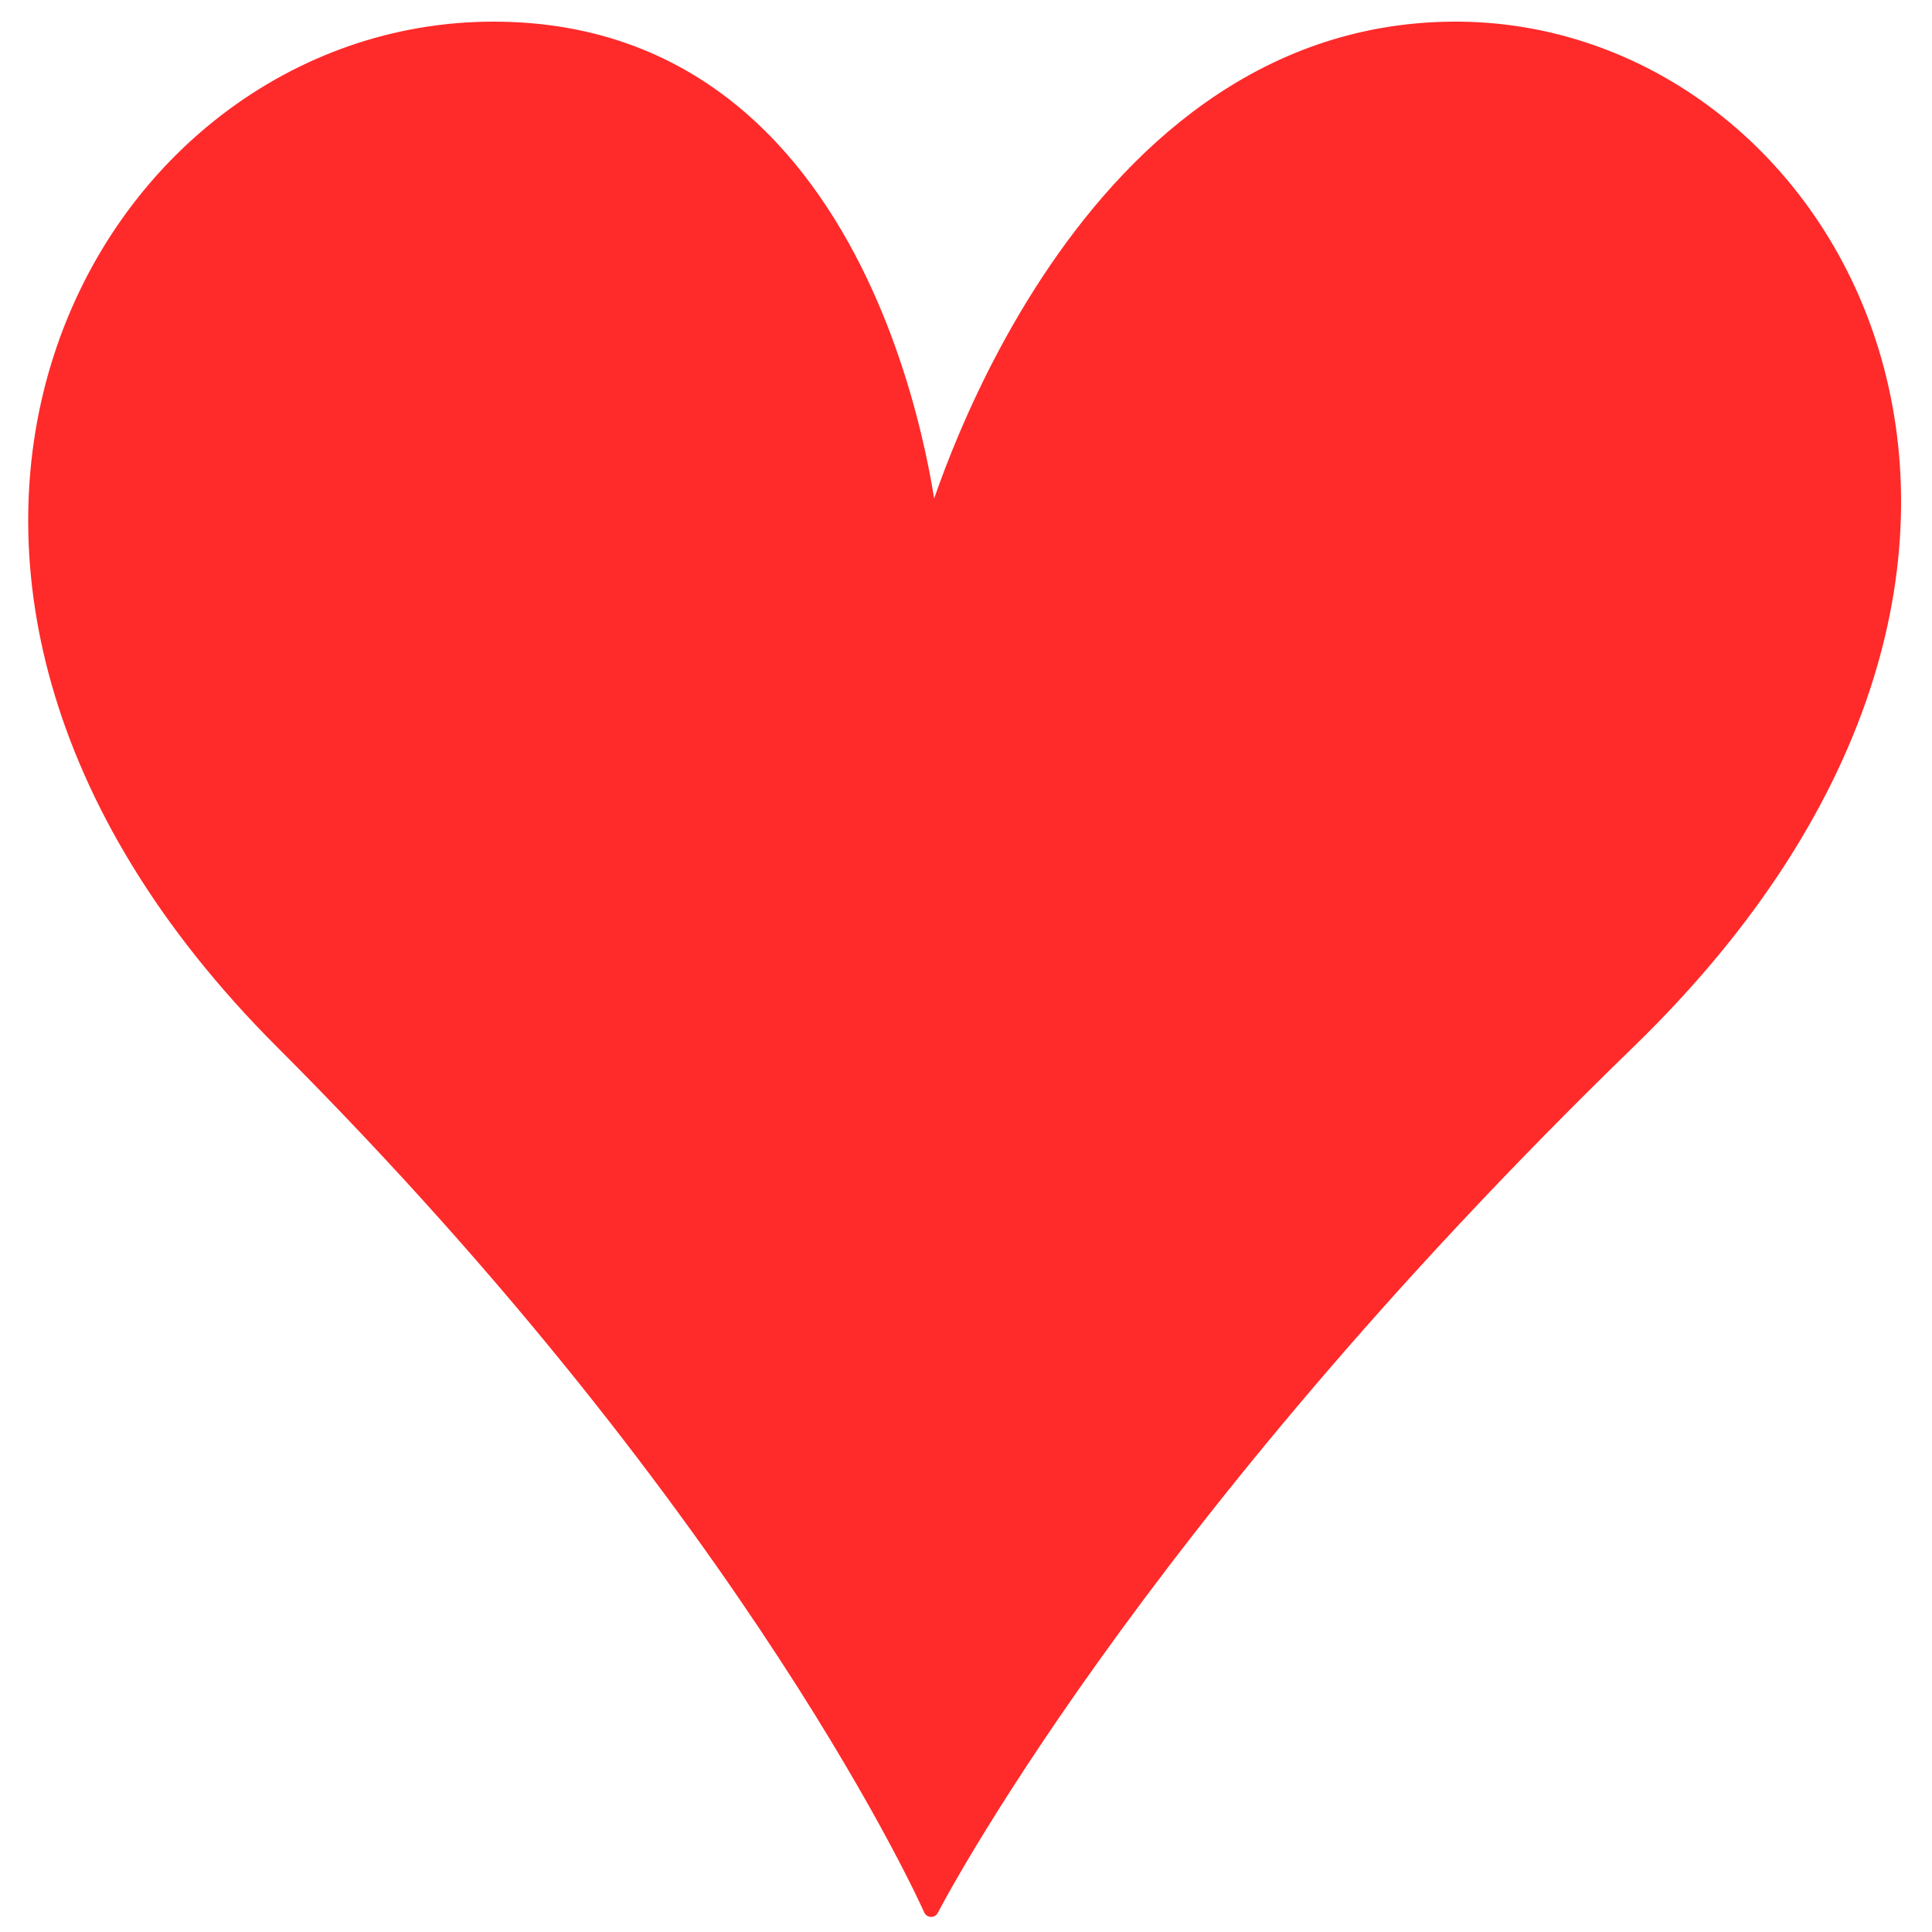 <?xml version="1.0" encoding="UTF-8" standalone="no"?>
<!-- Created with Inkscape (http://www.inkscape.org/) -->

<svg
   xmlns:dc="http://purl.org/dc/elements/1.1/"
   xmlns:cc="http://creativecommons.org/ns#"
   xmlns:rdf="http://www.w3.org/1999/02/22-rdf-syntax-ns#"
   xmlns:svg="http://www.w3.org/2000/svg"
   xmlns="http://www.w3.org/2000/svg"
   xmlns:sodipodi="http://sodipodi.sourceforge.net/DTD/sodipodi-0.dtd"
   xmlns:inkscape="http://www.inkscape.org/namespaces/inkscape"
   width="128"
   height="128"
   id="svg2985"
   version="1.1"
   inkscape:version="0.48.1 r9760"
   sodipodi:docname="New document 2">
  <defs
     id="defs2987">
    <filter
       inkscape:collect="always"
       id="filter3779">
      <feGaussianBlur
         inkscape:collect="always"
         stdDeviation="0.619"
         id="feGaussianBlur3781" />
    </filter>
  </defs>
  <sodipodi:namedview
     id="base"
     pagecolor="#ffffff"
     bordercolor="#666666"
     borderopacity="1.0"
     inkscape:pageopacity="0.0"
     inkscape:pageshadow="2"
     inkscape:zoom="1"
     inkscape:cx="63.910106"
     inkscape:cy="63.783486"
     inkscape:current-layer="layer1"
     showgrid="true"
     inkscape:document-units="px"
     inkscape:grid-bbox="true"
     showguides="true"
     inkscape:guide-bbox="true"
     inkscape:window-width="1280"
     inkscape:window-height="743"
     inkscape:window-x="0"
     inkscape:window-y="26"
     inkscape:window-maximized="1" />
  <g
     id="layer1"
     inkscape:label="Layer 1"
     inkscape:groupmode="layer">
    <path
       style="fill:#ff2a2a;fill-opacity:1;fill-rule:nonzero;stroke:#ff2a2a;stroke-linecap:round;stroke-linejoin:round;stroke-opacity:1;filter:url(#filter3779)"
       d="m 61.689,126.5 c 0,0 -11.456,-25.963 -42.99,-57.497 C -12.834,37.469 6.534,1.934 32.692,1.934 c 26.071,0 28.997,33.371 28.997,33.371 0,0 9.135,-33.157 34.518,-33.371 C 121.591,1.72 141.043,36.82 107.871,69.003 74.7,101.186 61.689,126.5 61.689,126.5 z"
       id="path2993"
       inkscape:connector-curvature="0"
       sodipodi:nodetypes="czsczzc" />
  </g>
</svg>
